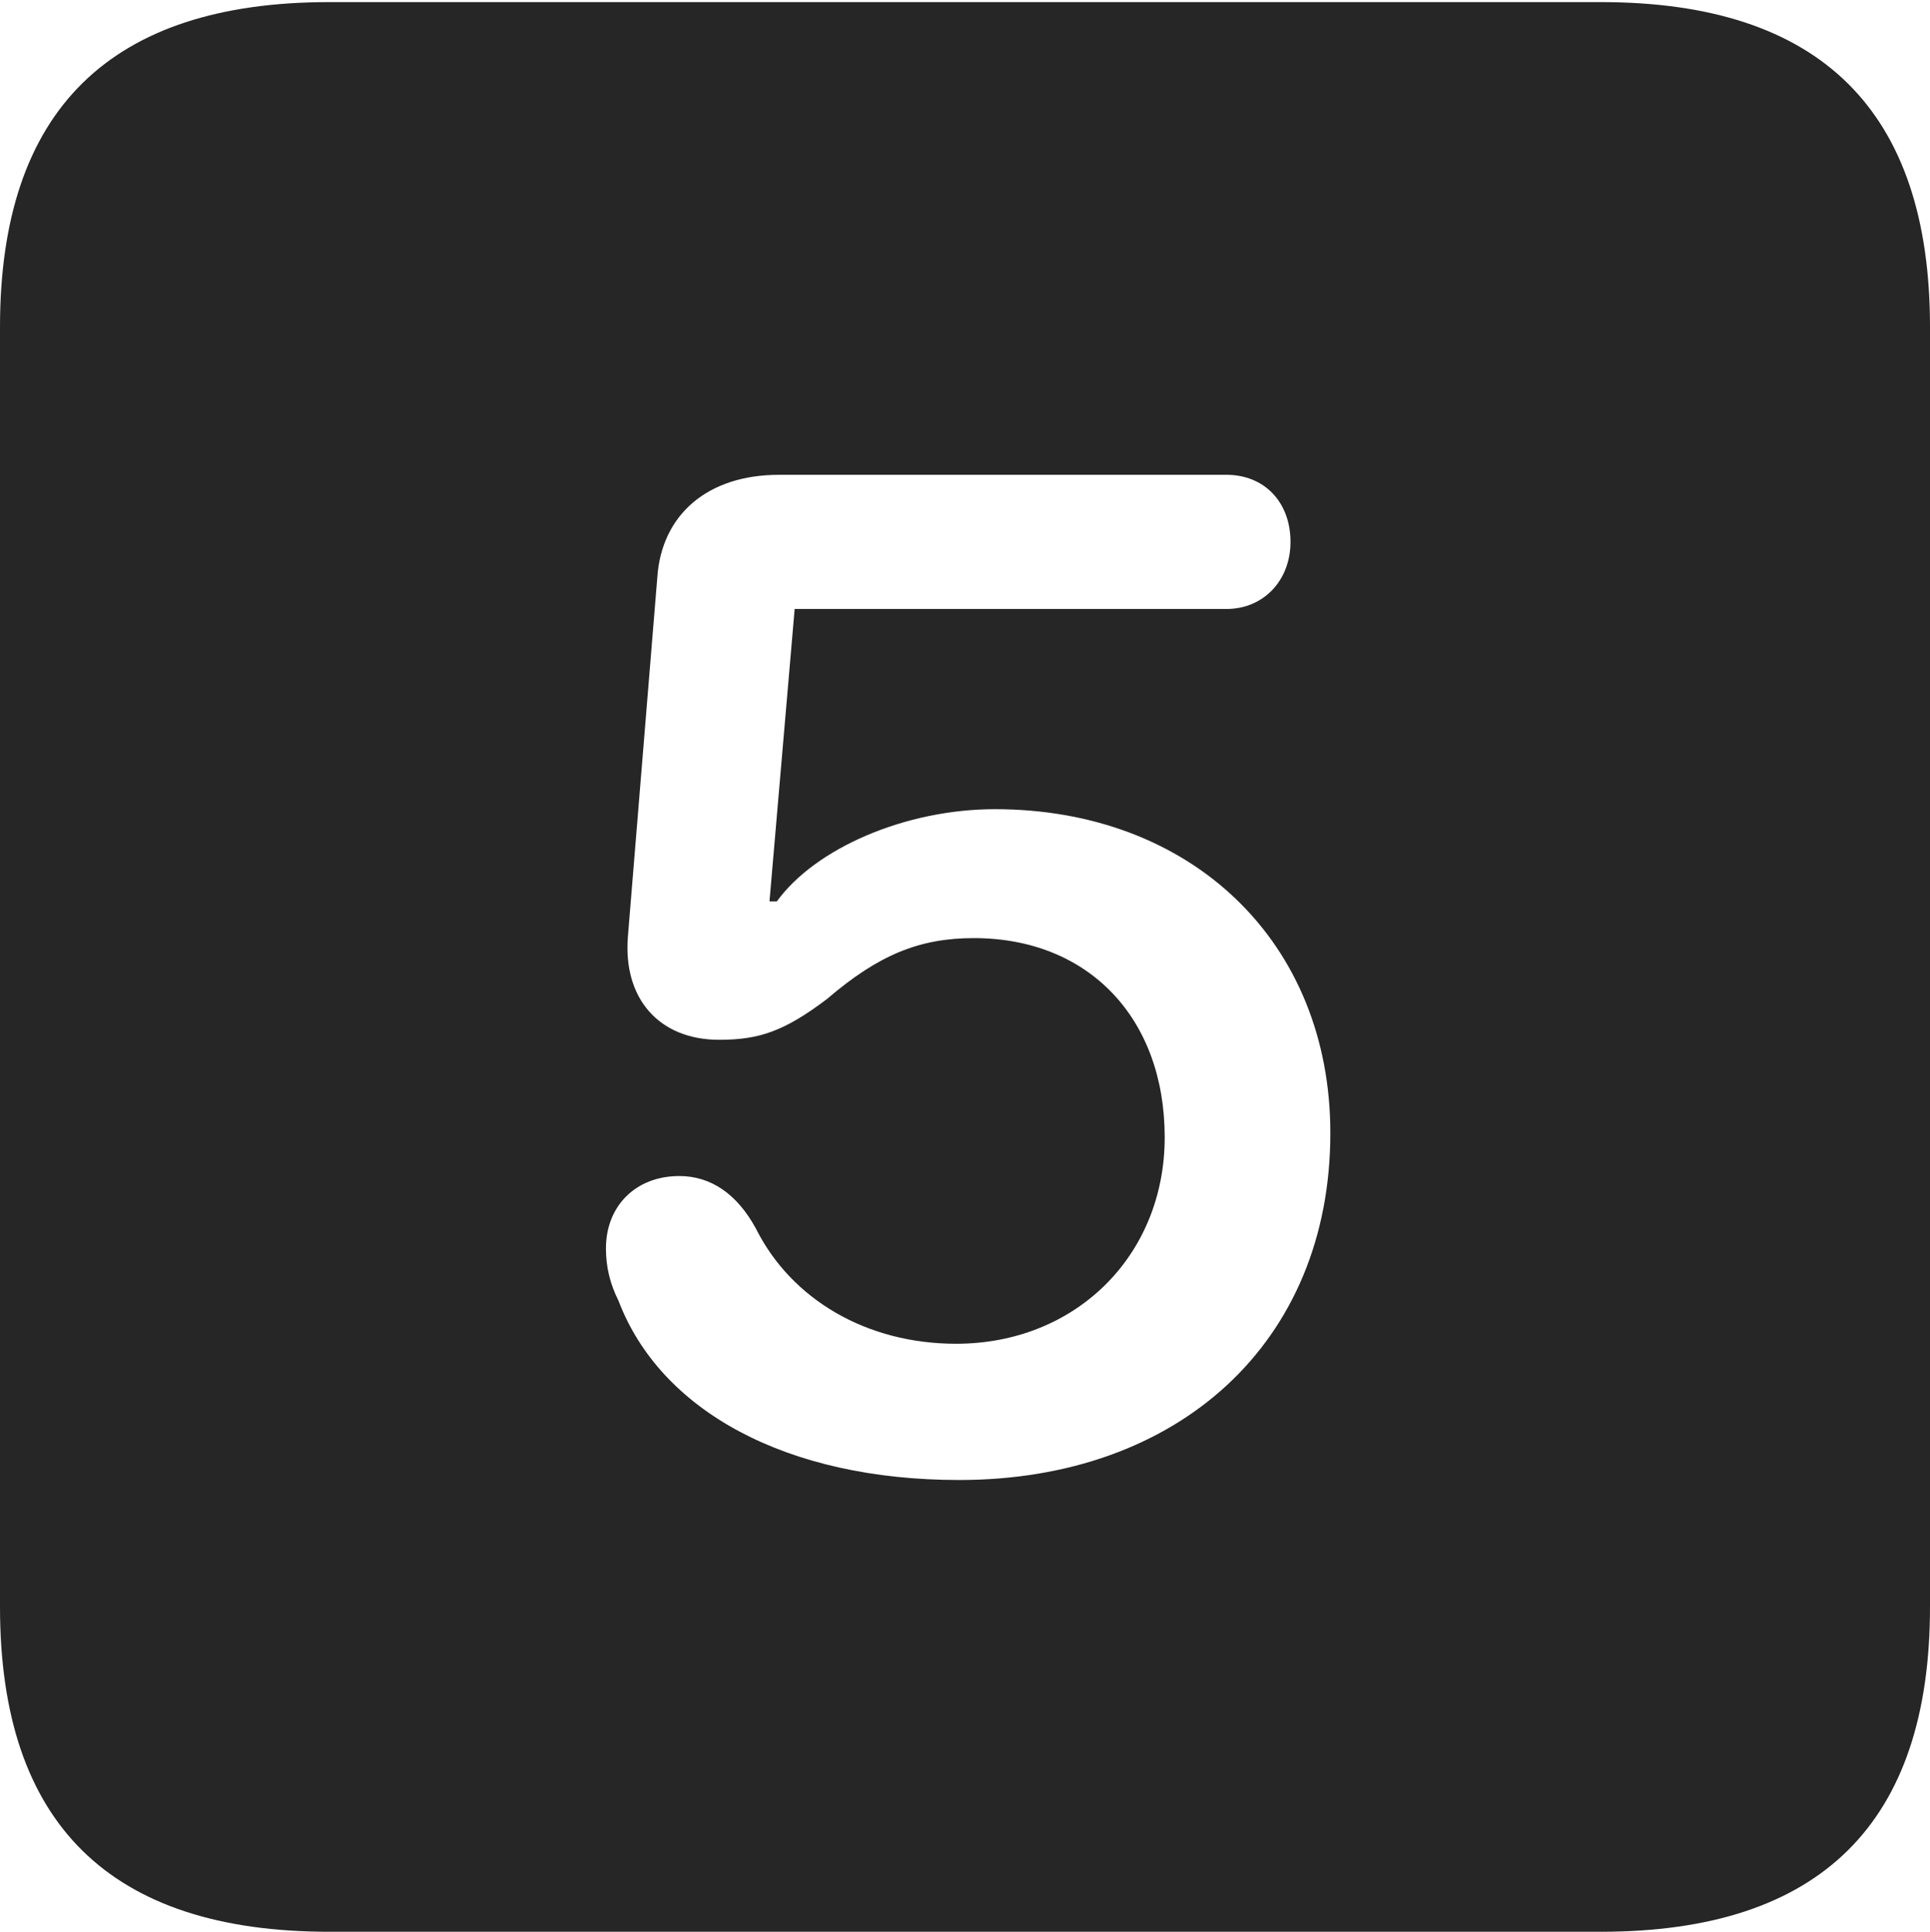 <?xml version="1.0" encoding="UTF-8"?>
<!--Generator: Apple Native CoreSVG 232.5-->
<!DOCTYPE svg
PUBLIC "-//W3C//DTD SVG 1.1//EN"
       "http://www.w3.org/Graphics/SVG/1.1/DTD/svg11.dtd">
<svg version="1.1" xmlns="http://www.w3.org/2000/svg" xmlns:xlink="http://www.w3.org/1999/xlink" width="89.893" height="89.99">
 <g>
  <rect height="89.99" opacity="0" width="89.893" x="0" y="0"/>
  <path d="M89.893 15.234L89.893 74.853C89.893 84.912 84.814 89.99 74.561 89.99L15.332 89.99C5.127 89.99 0 84.961 0 74.853L0 15.234C0 5.127 5.127 0.098 15.332 0.098L74.561 0.098C84.814 0.098 89.893 5.176 89.893 15.234ZM36.279 22.119C32.959 22.119 30.811 23.975 30.615 26.904L29.248 43.603C29.004 46.533 30.713 48.438 33.496 48.438C35.352 48.438 36.523 48.047 38.525 46.533C40.918 44.482 42.822 43.701 45.361 43.701C50.684 43.701 54.248 47.412 54.248 52.978C54.248 58.496 50.098 62.598 44.531 62.598C40.381 62.598 36.865 60.547 35.205 57.227C34.326 55.615 33.105 54.785 31.641 54.785C29.59 54.785 28.223 56.201 28.223 58.154C28.223 59.033 28.418 59.815 28.809 60.596C30.762 65.723 36.621 68.945 44.678 68.945C54.883 68.945 61.963 62.549 61.963 52.783C61.963 43.897 55.518 37.695 46.338 37.695C42.188 37.695 37.988 39.502 36.182 41.992L35.84 41.992L37.012 28.369L57.129 28.369C58.838 28.369 60.107 27.051 60.107 25.244C60.107 23.389 58.887 22.119 57.129 22.119Z" fill="#000000" fill-opacity="0.85"/>
 </g>
</svg>

